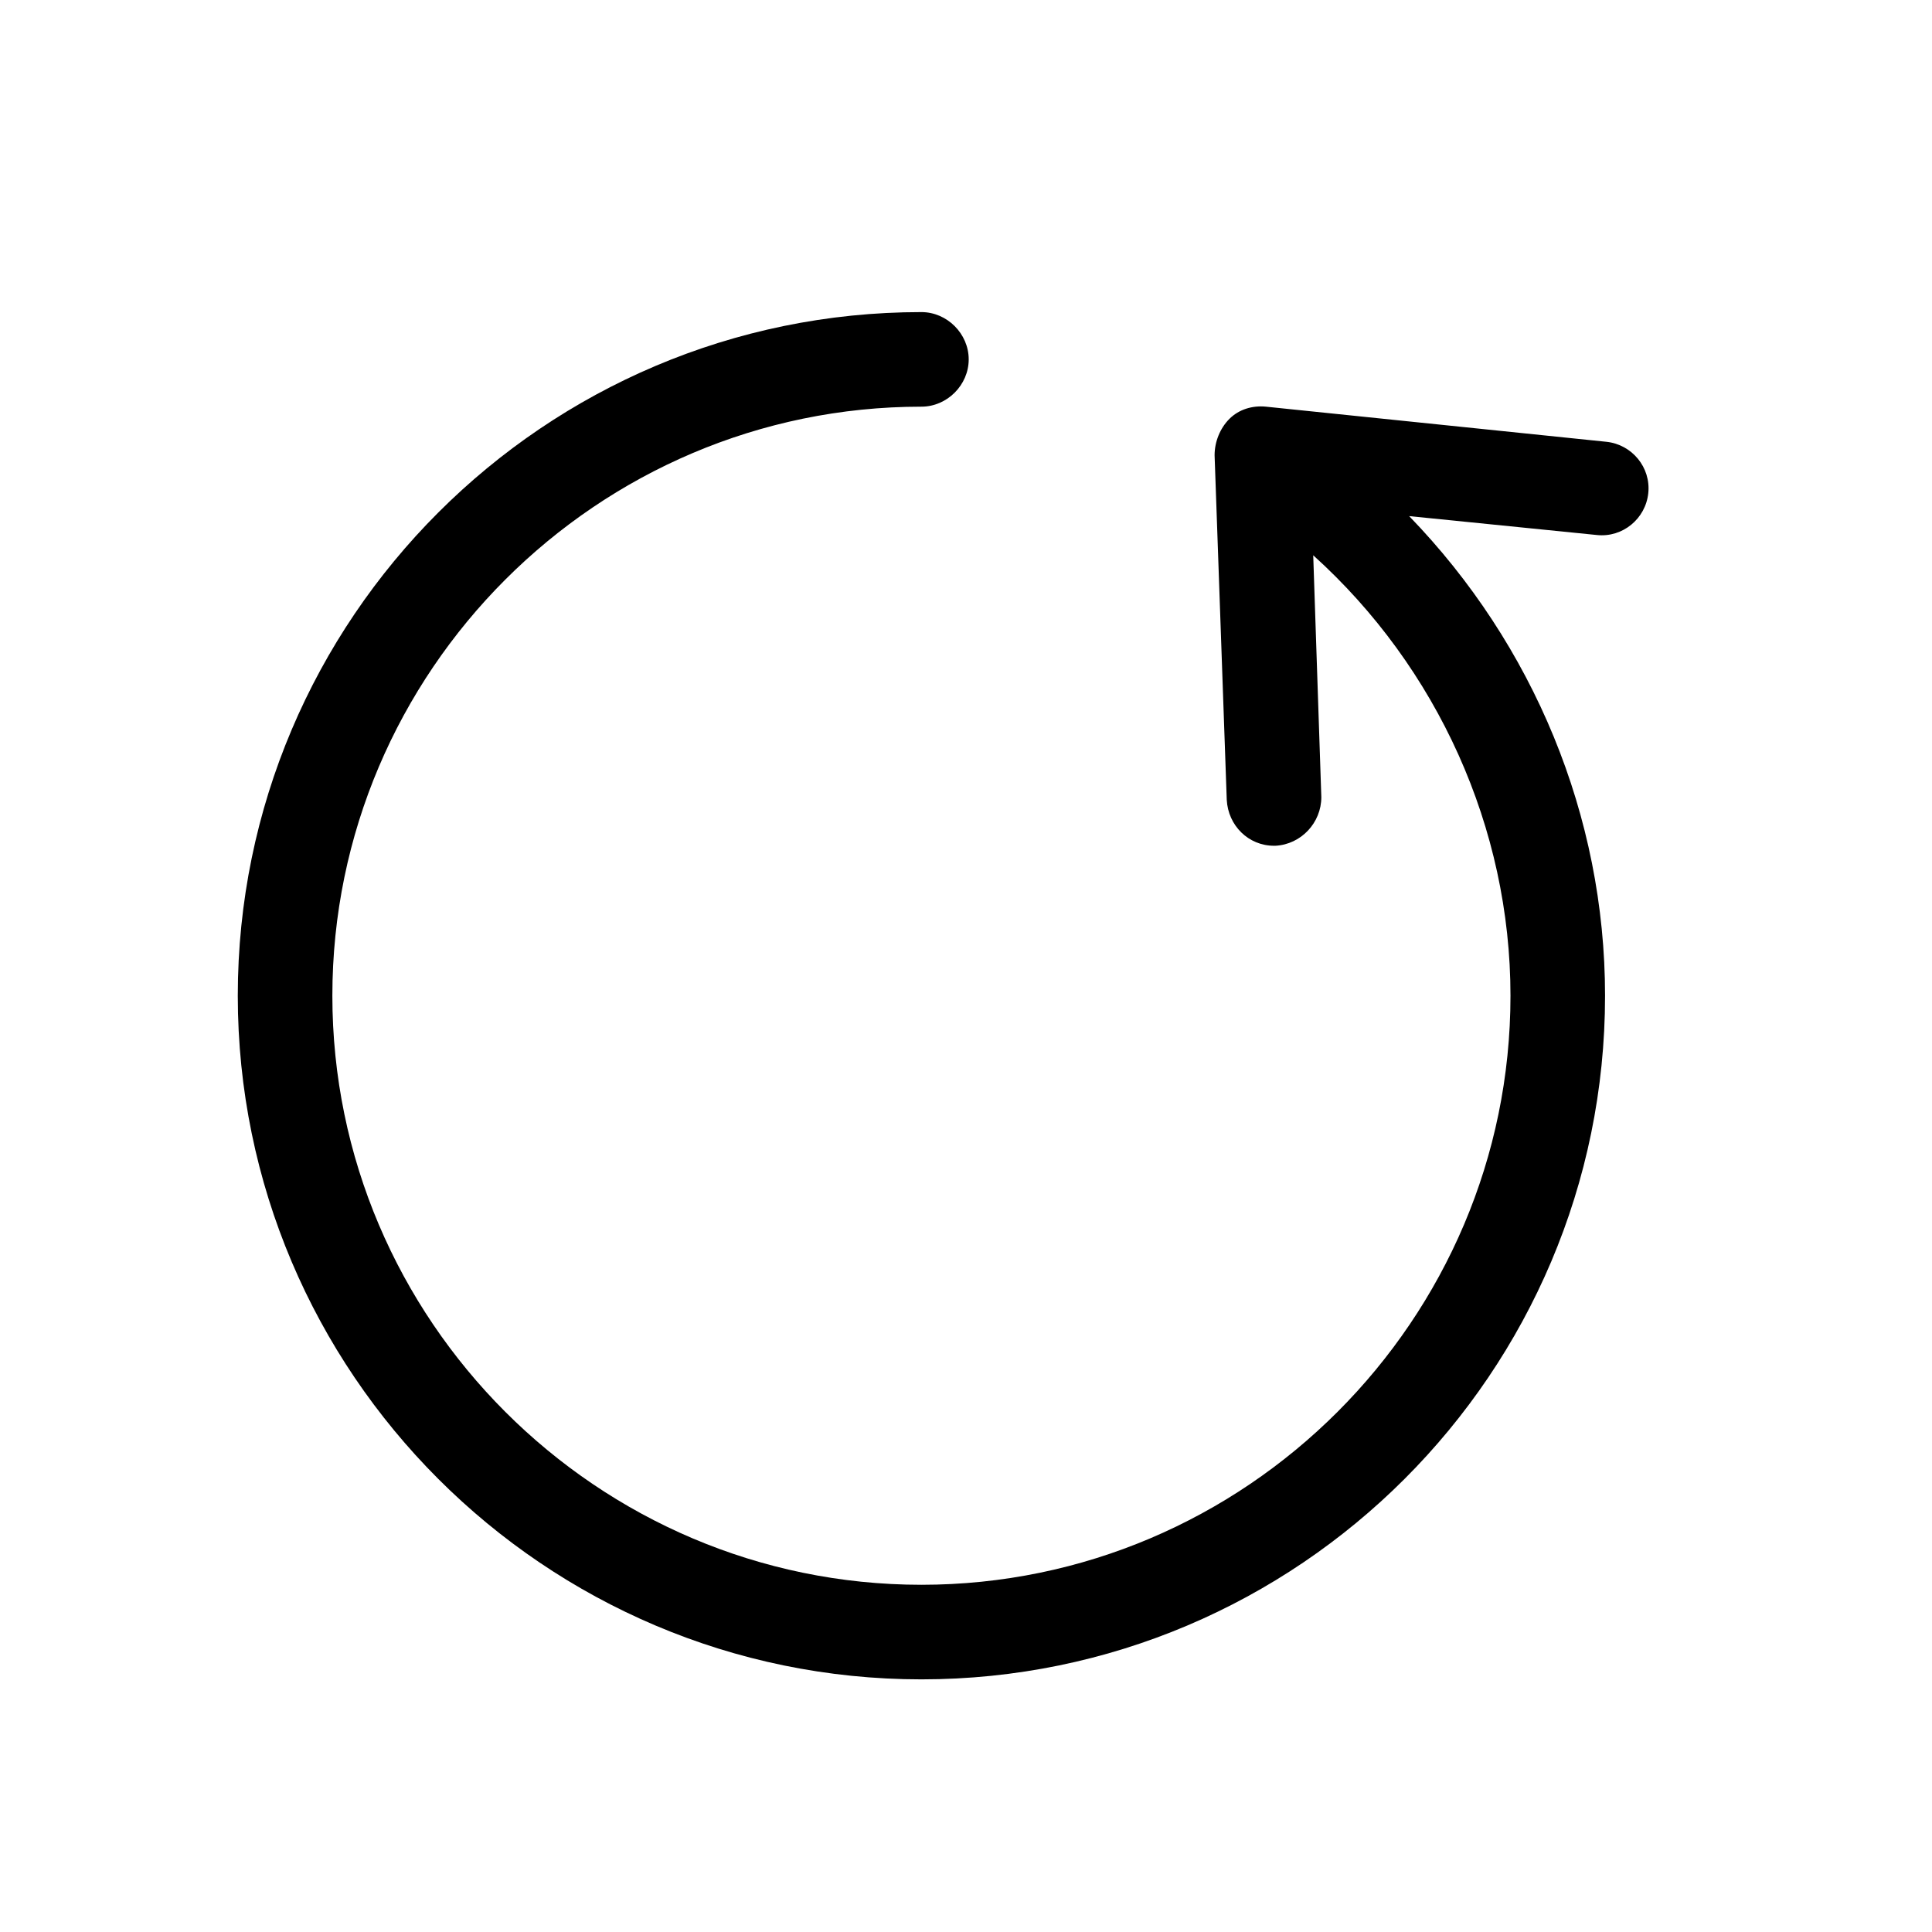 <?xml version="1.0" encoding="utf-8"?>
<!-- Generator: Adobe Illustrator 21.0.0, SVG Export Plug-In . SVG Version: 6.00 Build 0)  -->
<svg version="1.1" id="Arrow-circle-right" xmlns="http://www.w3.org/2000/svg" xmlns:xlink="http://www.w3.org/1999/xlink" x="0px"
	 y="0px" viewBox="0 0 143 143" style="enable-background:new 0 0 143 143;" xml:space="preserve">
<path d="M118.9,32.7l-25.2-2.6c-1-0.1-2,0.2-2.7,0.9c-0.7,0.7-1.1,1.7-1.1,2.7l0.9,25.5c0.1,1.9,1.6,3.4,3.5,3.4c0,0,0.1,0,0.1,0
	c1.9-0.1,3.4-1.7,3.4-3.6l-0.6-17.9c9.2,8.3,14.6,20.2,14.6,32.6c0,24-19.6,43.6-43.6,43.6c-24,0-43.6-19.6-43.6-43.6
	s19.6-43.6,43.6-43.6c1.9,0,3.5-1.6,3.5-3.5s-1.6-3.5-3.5-3.5c-27.9,0-50.6,22.7-50.6,50.6c0,27.9,22.7,50.6,50.6,50.6
	s50.6-22.7,50.6-50.6c0-13.3-5.3-26-14.5-35.5l13.9,1.4c1.9,0.2,3.6-1.2,3.8-3.1C122.2,34.6,120.8,32.9,118.9,32.7z"/>
</svg>
